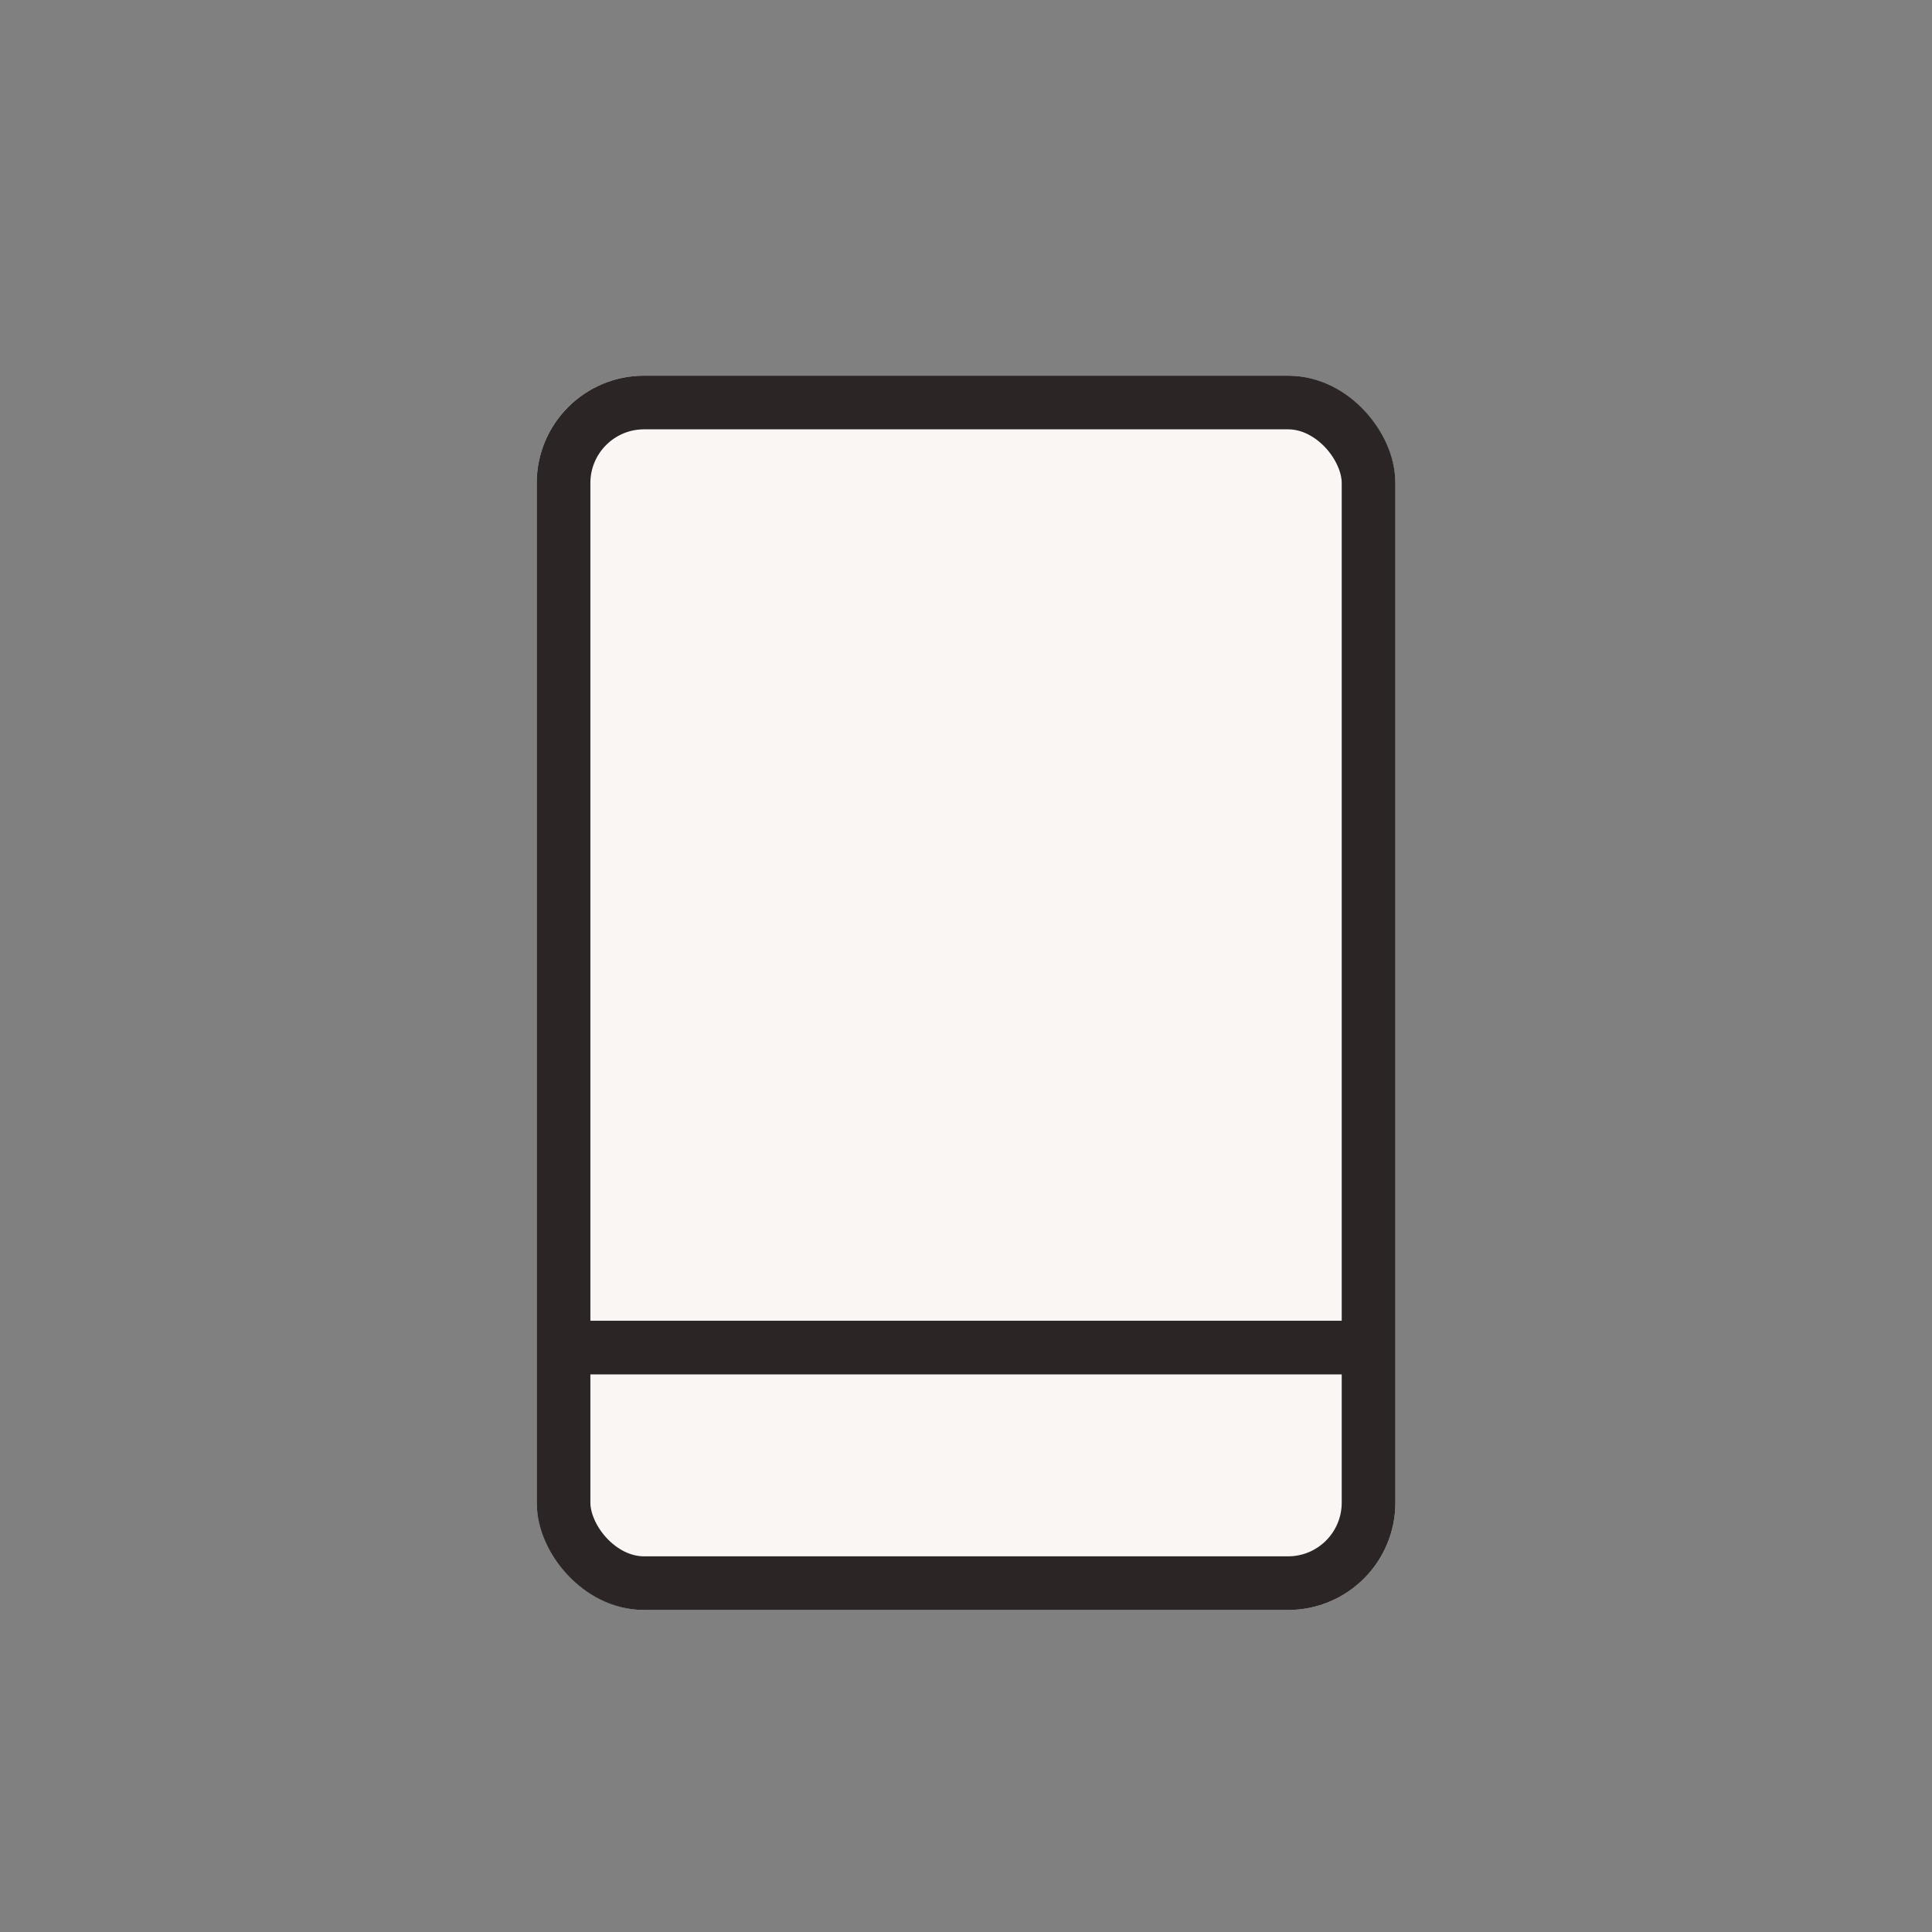 <svg xmlns="http://www.w3.org/2000/svg" width="36" height="36" viewBox="0 0 36 36">
  <rect x="0" y="0" width="36" height="36" fill="#808080" stroke="none"/>
  <g id="Group_2516" data-name="Group 2516" transform="translate(-40 -4151)">
    <rect id="Rectangle_2154" data-name="Rectangle 2154" width="36" height="36" transform="translate(40 4151)" fill="none"/>
    <g id="Group_2514" data-name="Group 2514" transform="translate(40.051 4153.938)">
      <g id="Rectangle_2115" data-name="Rectangle 2115" transform="translate(9.95 4.062)" fill="#faf6f4" stroke="#2b2525" stroke-width="1">
        <rect width="16" height="23" rx="2" stroke="none"/>
        <rect x="0.5" y="0.5" width="15" height="22" rx="1.5" fill="none"/>
      </g>
      <line id="Line_214" data-name="Line 214" x2="14.543" transform="translate(10.678 22.172)" fill="none" stroke="#2b2525" stroke-width="1"/>
    </g>
  </g>
</svg>
